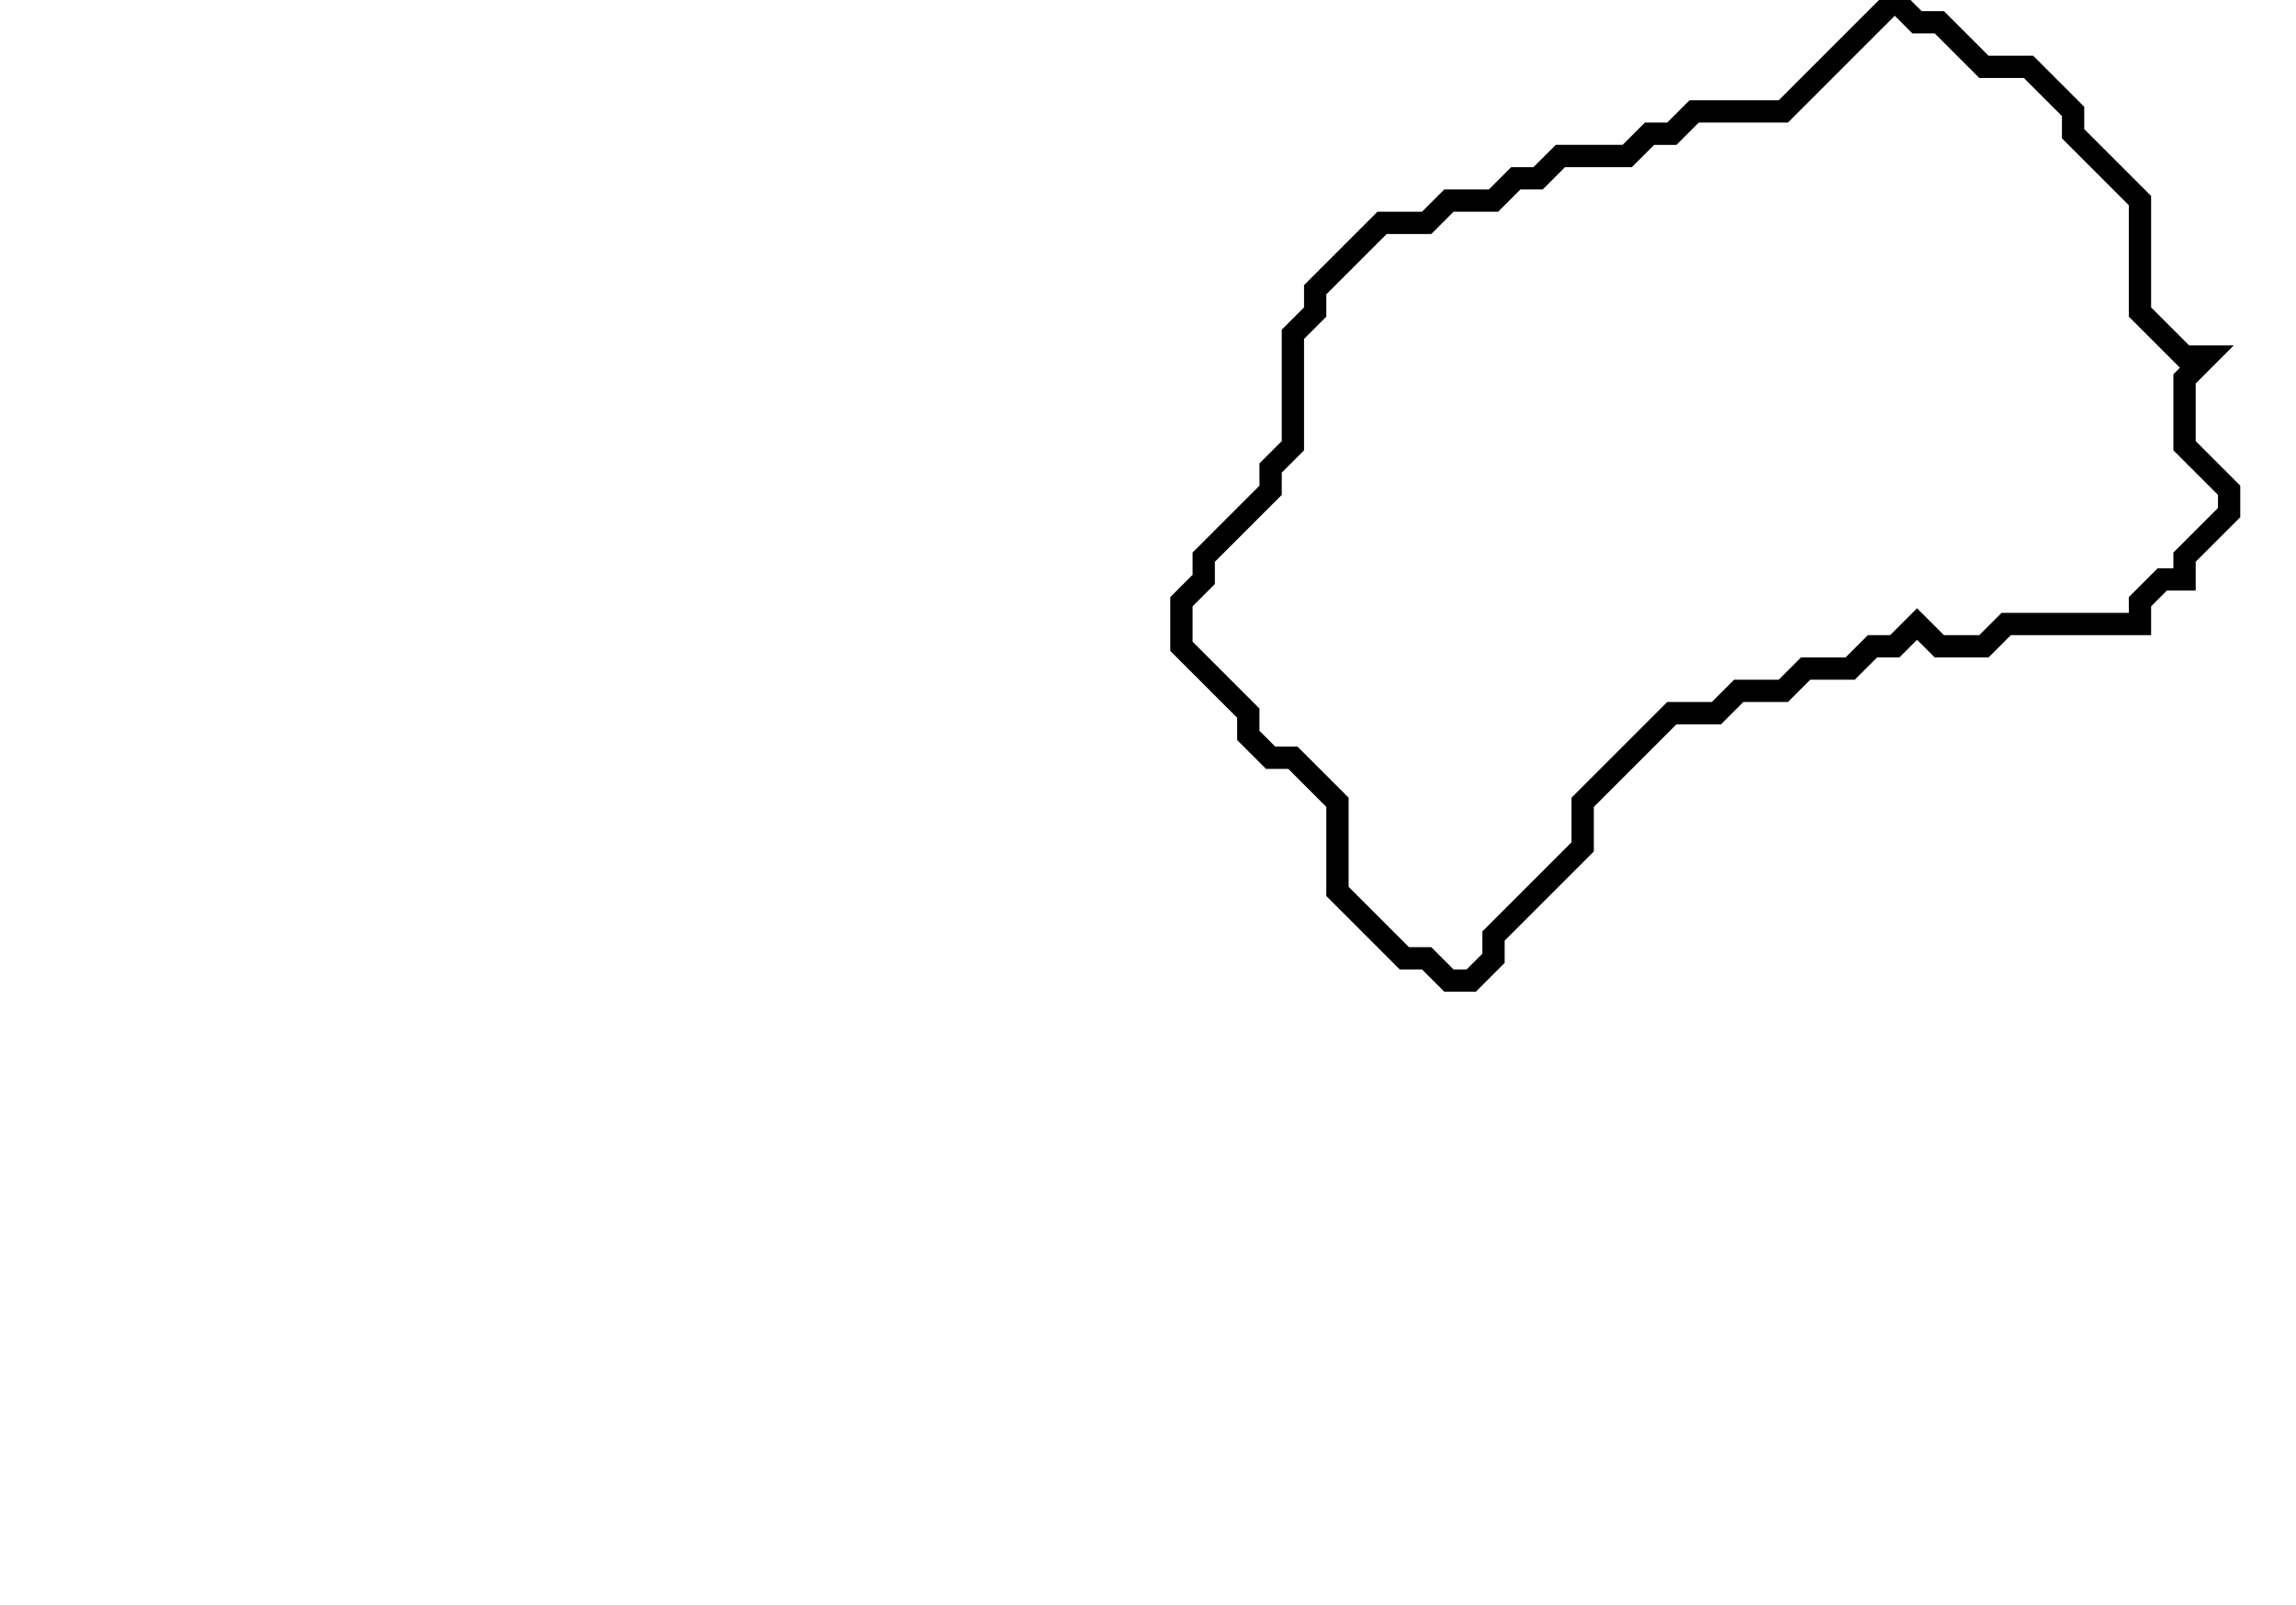 <svg xmlns="http://www.w3.org/2000/svg" width="103" height="72">
  <path d="M 85,0 L 80,5 L 76,5 L 75,6 L 74,6 L 73,7 L 70,7 L 69,8 L 68,8 L 67,9 L 65,9 L 64,10 L 62,10 L 59,13 L 59,14 L 58,15 L 58,20 L 57,21 L 57,22 L 54,25 L 54,26 L 53,27 L 53,29 L 56,32 L 56,33 L 57,34 L 58,34 L 60,36 L 60,40 L 63,43 L 64,43 L 65,44 L 66,44 L 67,43 L 67,42 L 71,38 L 71,36 L 75,32 L 77,32 L 78,31 L 80,31 L 81,30 L 83,30 L 84,29 L 85,29 L 86,28 L 87,29 L 89,29 L 90,28 L 96,28 L 96,27 L 97,26 L 98,26 L 98,25 L 100,23 L 100,22 L 98,20 L 98,17 L 99,16 L 98,16 L 96,14 L 96,9 L 93,6 L 93,5 L 91,3 L 89,3 L 87,1 L 86,1 Z" fill="none" stroke="black" stroke-width="1"/>
</svg>